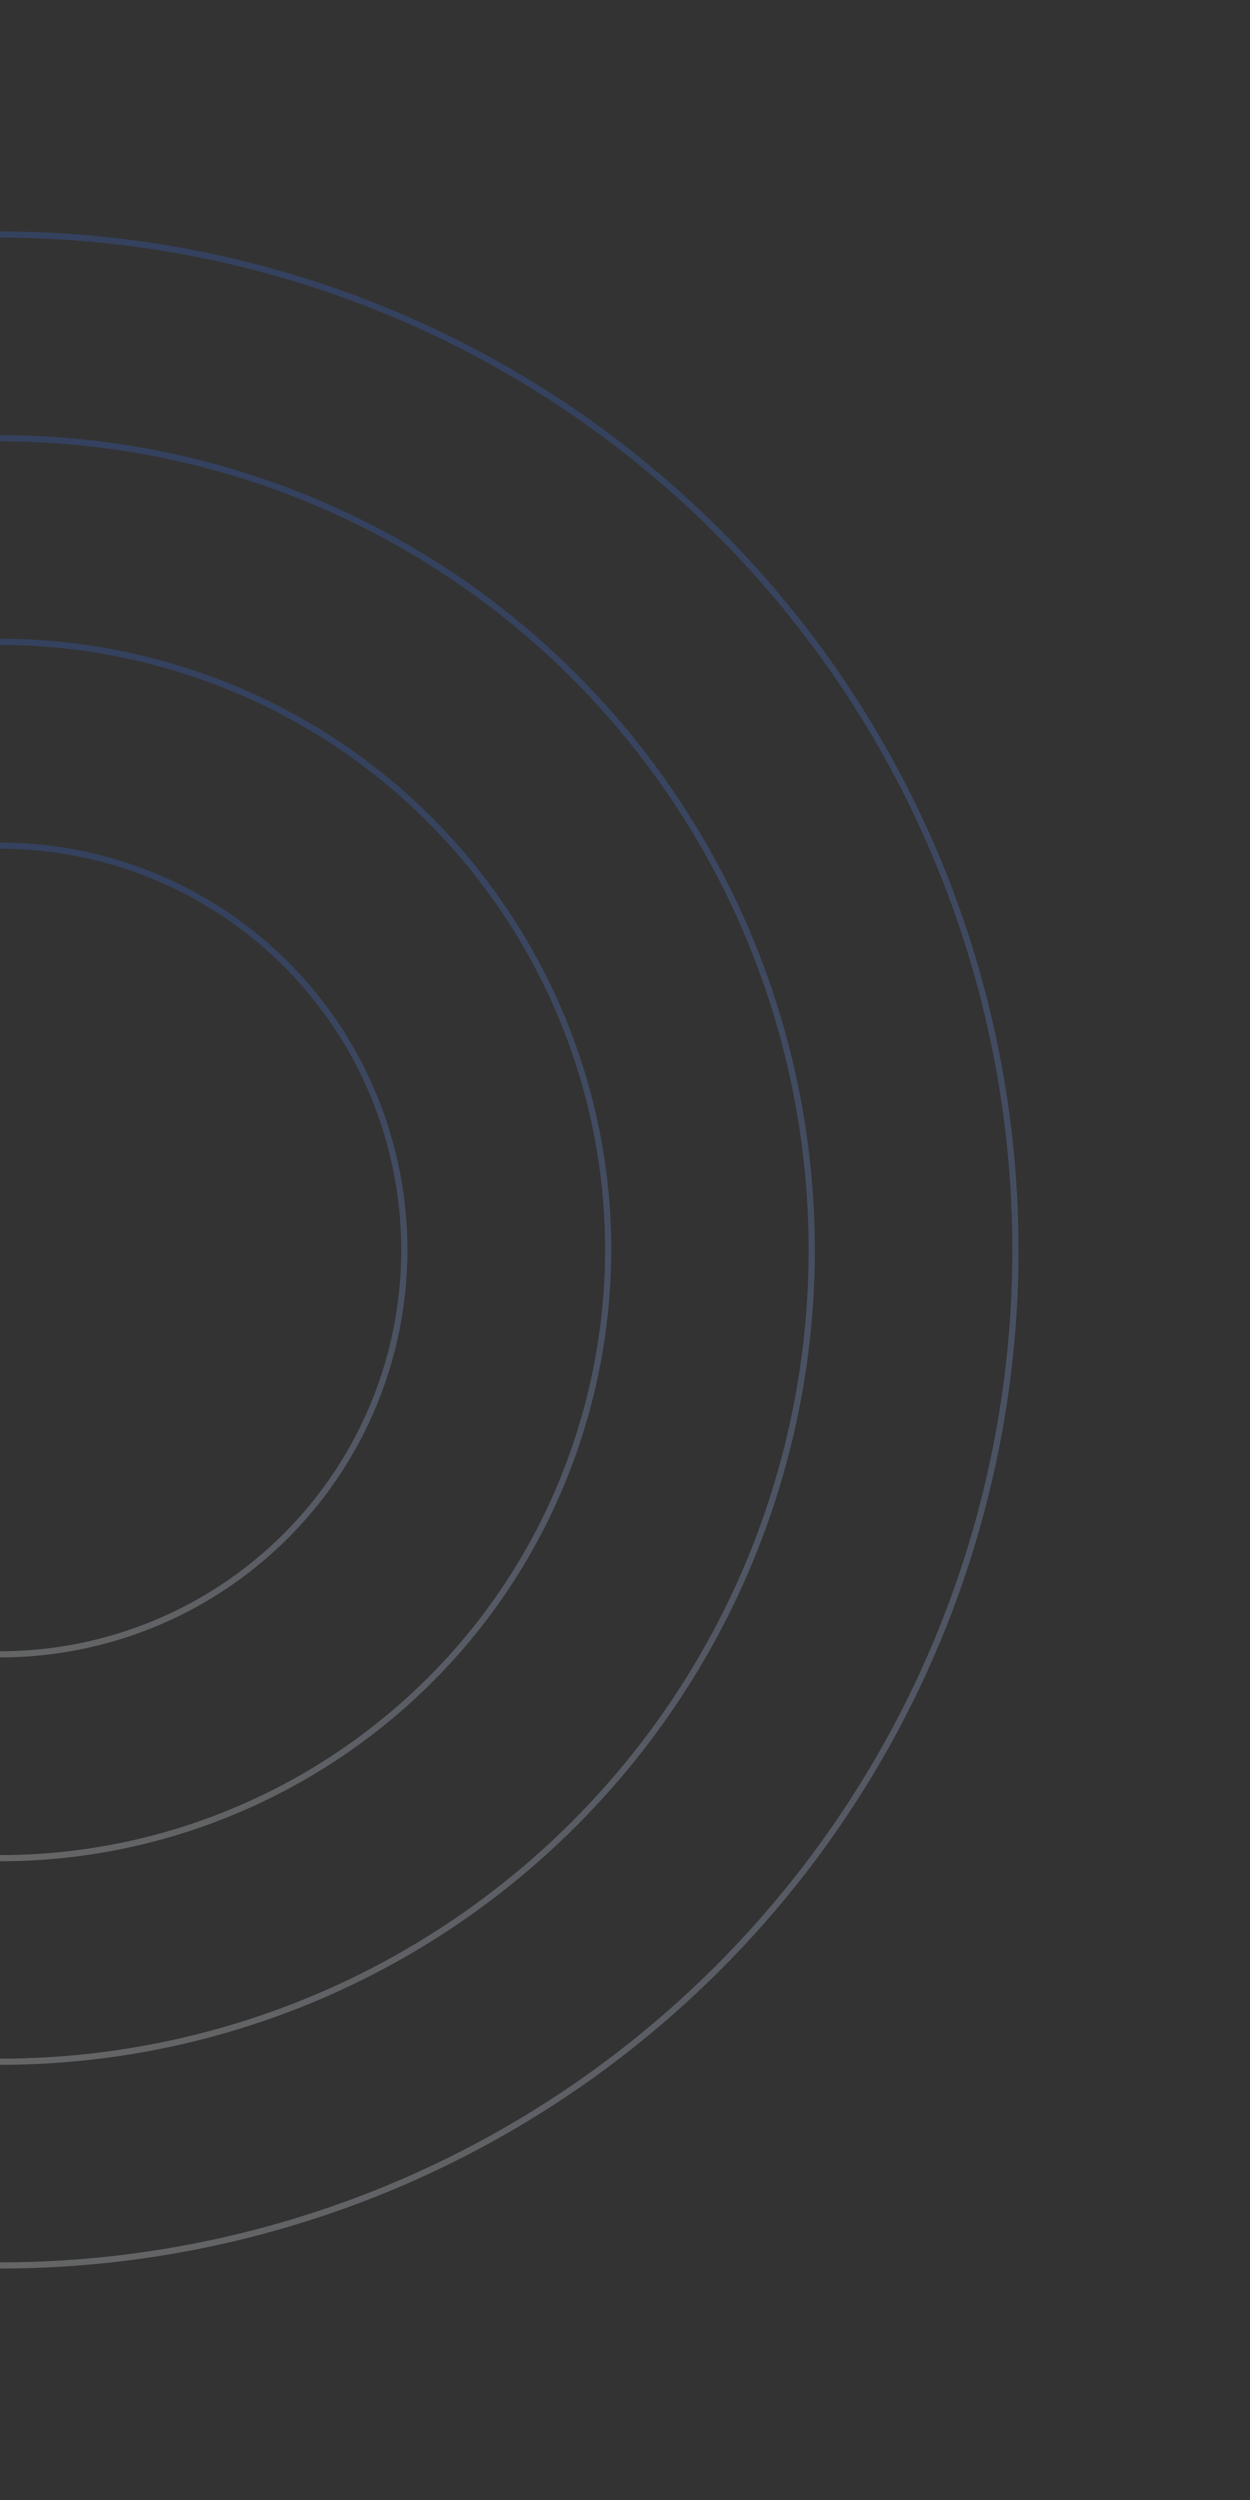 <svg width="405" height="810" viewBox="0 0 405 810" fill="none" xmlns="http://www.w3.org/2000/svg">
<rect x="0" y="0" width="405" height="810" fill="#333333" stroke="none"/>
<g opacity="0.25">
<circle cx="-0" cy="405" r="329" transform="rotate(15 -0 405)" stroke="url(#paint0_linear)" stroke-width="2"/>
<circle cx="0" cy="405" r="263" transform="rotate(15 0 405)" stroke="url(#paint1_linear)" stroke-width="2"/>
<path d="M190.287 455.987C162.128 561.08 54.105 623.447 -50.987 595.287C-156.08 567.128 -218.447 459.106 -190.288 354.013C-162.128 248.92 -54.106 186.553 50.987 214.713C156.08 242.872 218.447 350.895 190.287 455.987Z" stroke="url(#paint2_linear)" stroke-width="2"/>
<circle cx="-0.001" cy="405" r="131" transform="rotate(15 -0.001 405)" stroke="url(#paint3_linear)" stroke-width="2"/>
</g>
<defs>
<linearGradient id="paint0_linear" x1="-0" y1="75" x2="-0" y2="735" gradientUnits="userSpaceOnUse">
<stop stop-color="#366CE3"/>
<stop offset="1" stop-color="white"/>
</linearGradient>
<linearGradient id="paint1_linear" x1="0" y1="141" x2="0" y2="669" gradientUnits="userSpaceOnUse">
<stop stop-color="#366CE3"/>
<stop offset="1" stop-color="white"/>
</linearGradient>
<linearGradient id="paint2_linear" x1="51.246" y1="213.747" x2="-51.246" y2="596.253" gradientUnits="userSpaceOnUse">
<stop stop-color="#366CE3"/>
<stop offset="1" stop-color="white"/>
</linearGradient>
<linearGradient id="paint3_linear" x1="-0.001" y1="273" x2="-0.001" y2="537" gradientUnits="userSpaceOnUse">
<stop stop-color="#366CE3"/>
<stop offset="1" stop-color="white"/>
</linearGradient>
</defs>
</svg>
